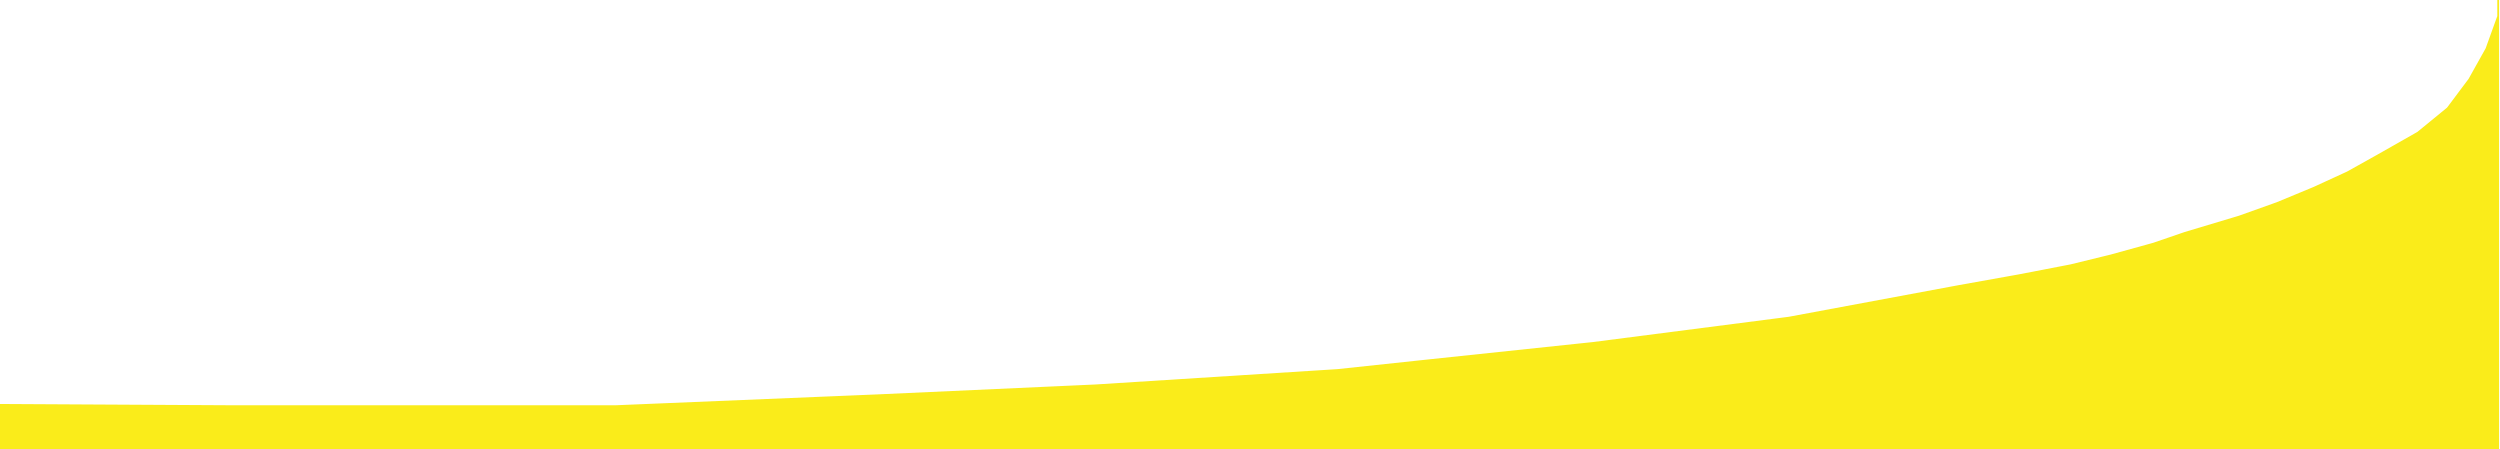 <svg width="1385" height="249" viewBox="0 0 1385 249" fill="none" xmlns="http://www.w3.org/2000/svg">
<path d="M-55 248.5V224L-47.5 224.042L125 225H197H249.5H296.5H341.5L486 219L607 213.5L741 205L792.5 199.5L882.5 190L991 176L1085 158.5L1118.5 152.5L1147 147L1169.5 141.5L1193 135L1210.5 129L1240.5 120L1261.5 112.5L1282 104L1300.5 95.5L1317.5 86L1339.5 73.5L1356 60L1368 44L1377.5 27L1384 9V248.5H-55Z" fill="#FAEC1A"/>
<path d="M1384 0V9M1384 9V248.5H-55V224L-47.5 224.042L125 225H197H249.5H296.5H341.5L486 219L607 213.5L741 205L792.5 199.5L882.5 190L991 176L1085 158.5L1118.5 152.5L1147 147L1169.5 141.5L1193 135L1210.5 129L1240.5 120L1261.5 112.5L1282 104L1300.5 95.5L1317.5 86L1339.5 73.5L1356 60L1368 44L1377.5 27L1384 9Z" stroke="#FAEC1A"/>
</svg>

